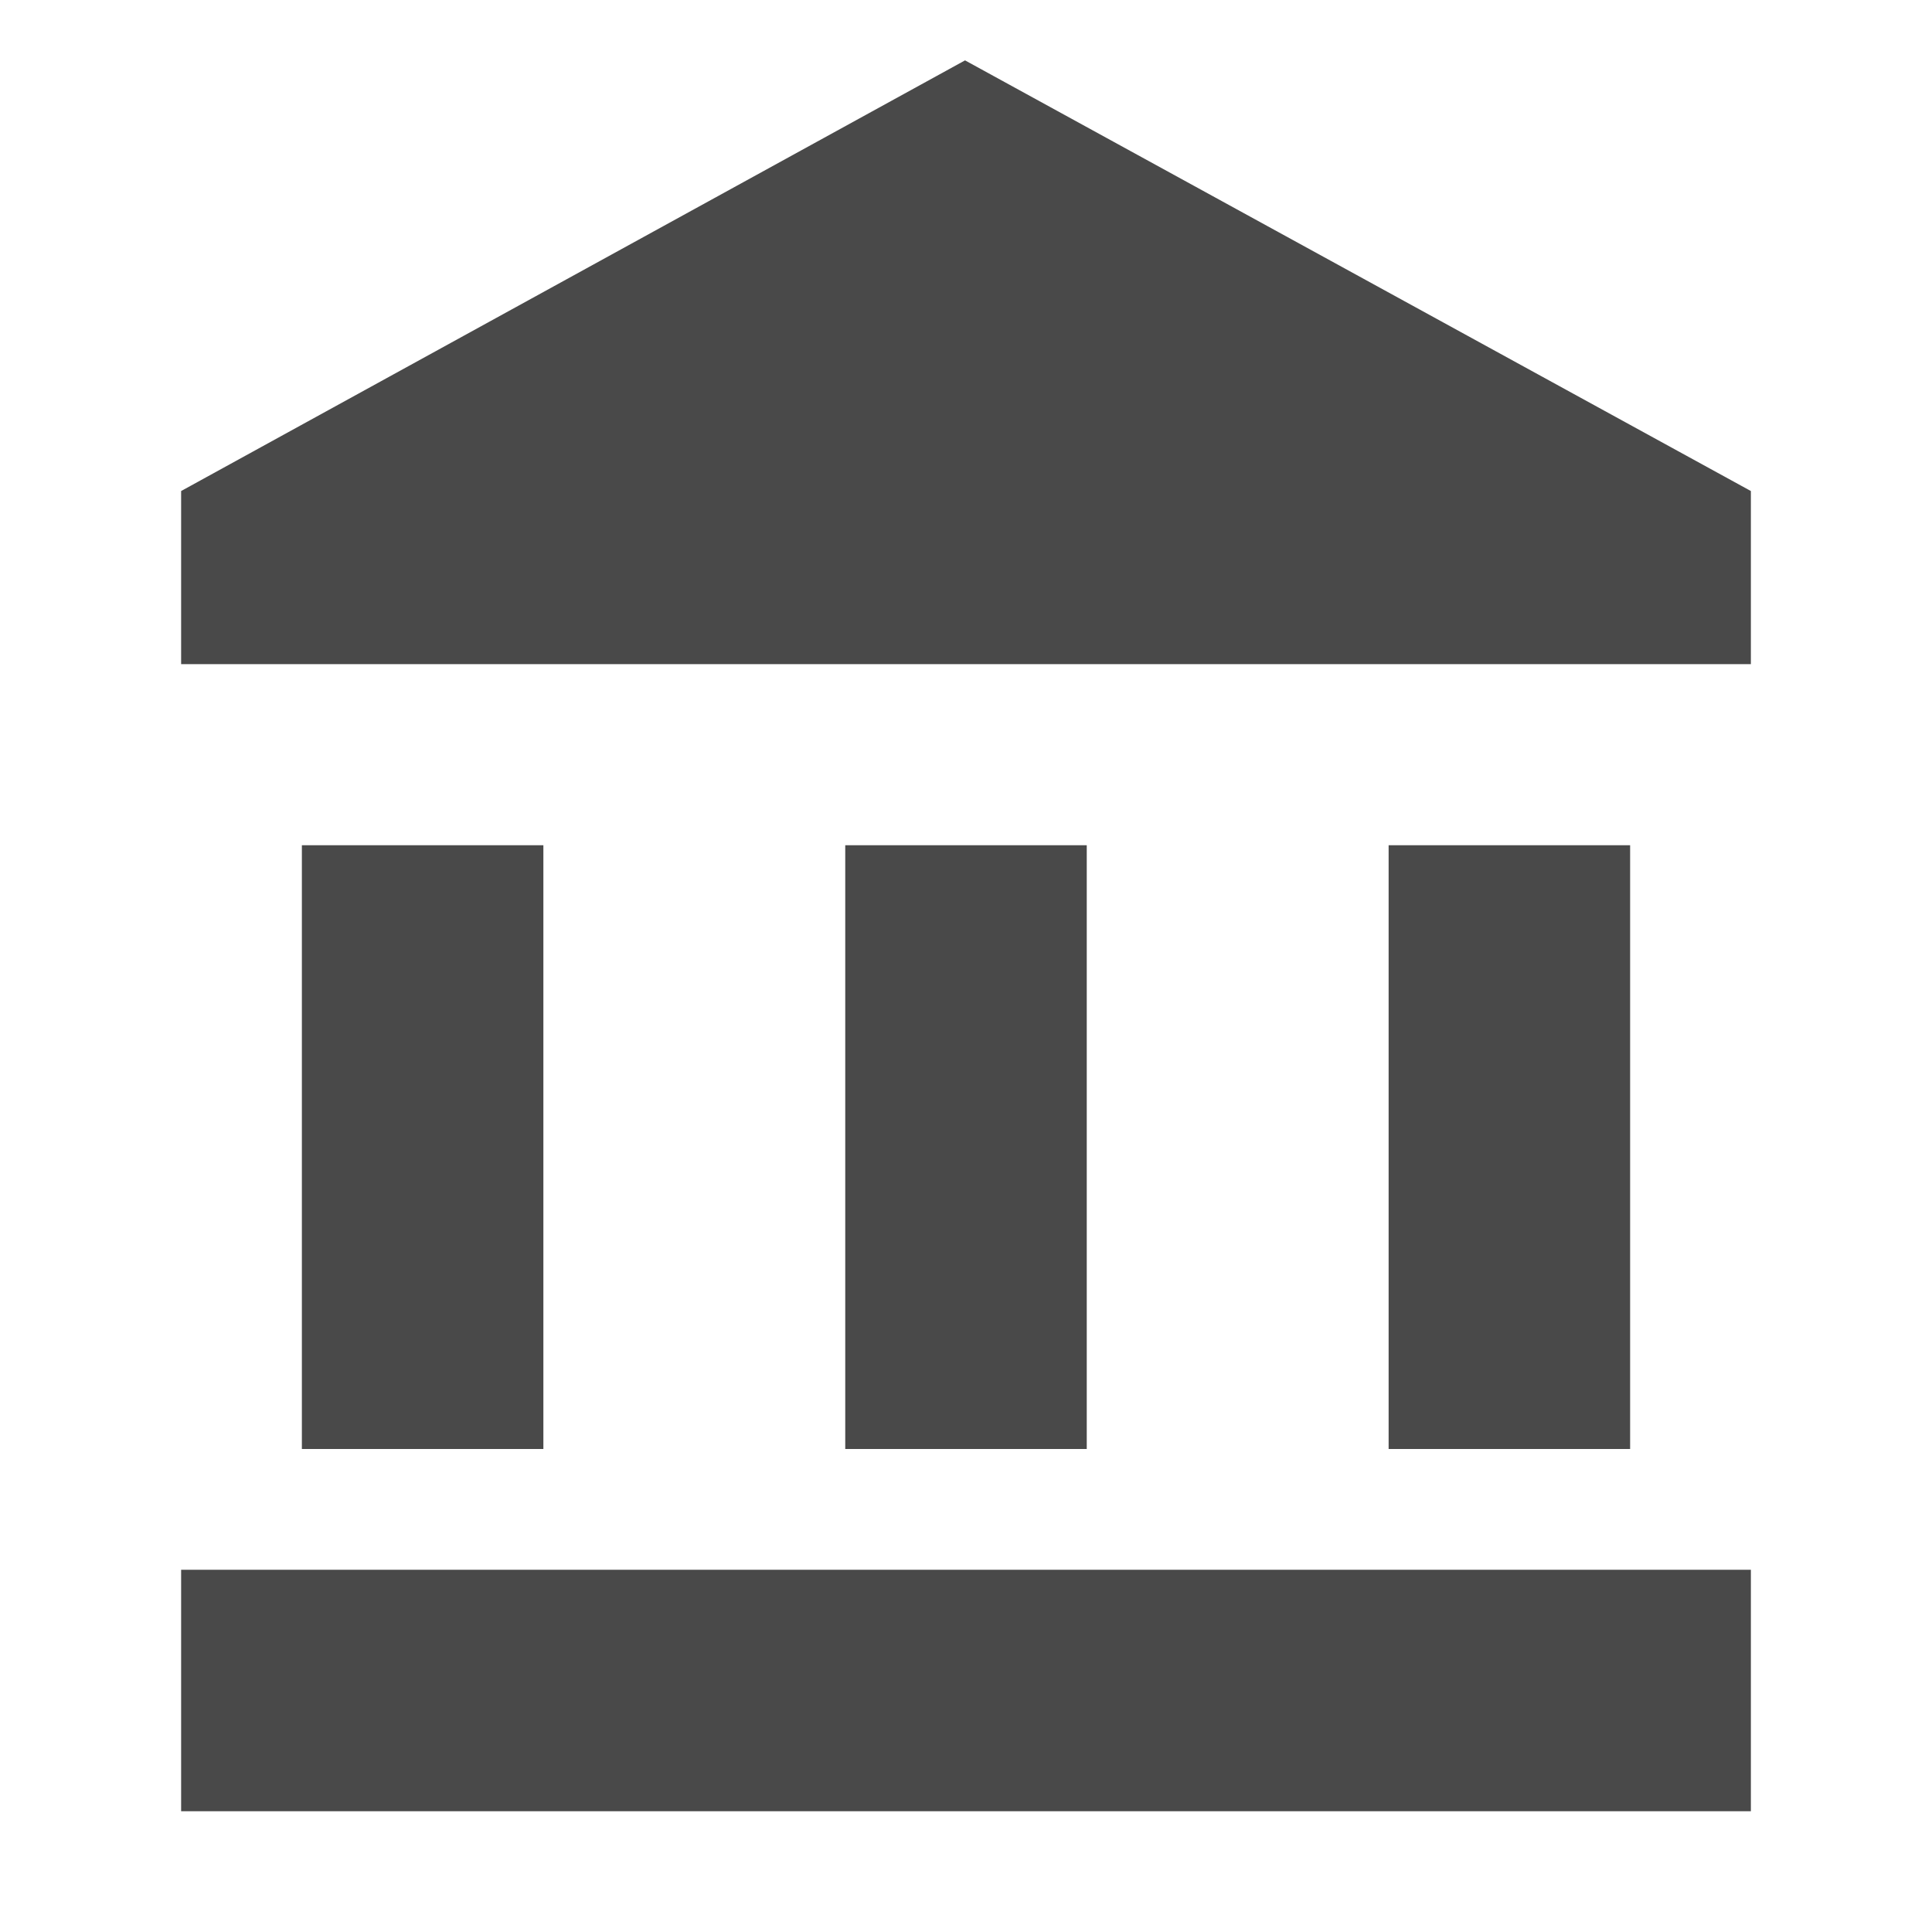 <?xml version="1.0" encoding="UTF-8"?>
<svg width="32px" height="32px" viewBox="0 0 32 32" version="1.1" xmlns="http://www.w3.org/2000/svg" xmlns:xlink="http://www.w3.org/1999/xlink">
    <!-- Generator: Sketch 63.1 (92452) - https://sketch.com -->
    <title>💟icons-category/museum</title>
    <desc>Created with Sketch.</desc>
    <g id="💟icons-category/museum" stroke="none" stroke-width="1" fill="none" fill-rule="evenodd">
        <path d="M15.984,1 L29,8.133 L29,11 L3,11 L3,8.133 L15.984,1 Z M23,14 L27,14 L27,24 L23,24 L23,14 Z M3,30 L3,26 L29,26 L29,30 L3,30 Z M14,14 L18,14 L18,24 L14,24 L14,14 Z M5,14 L9,14 L9,24 L5,24 L5,14 Z" id="account_balance---material" fill="#494949"></path>
    </g>
</svg>